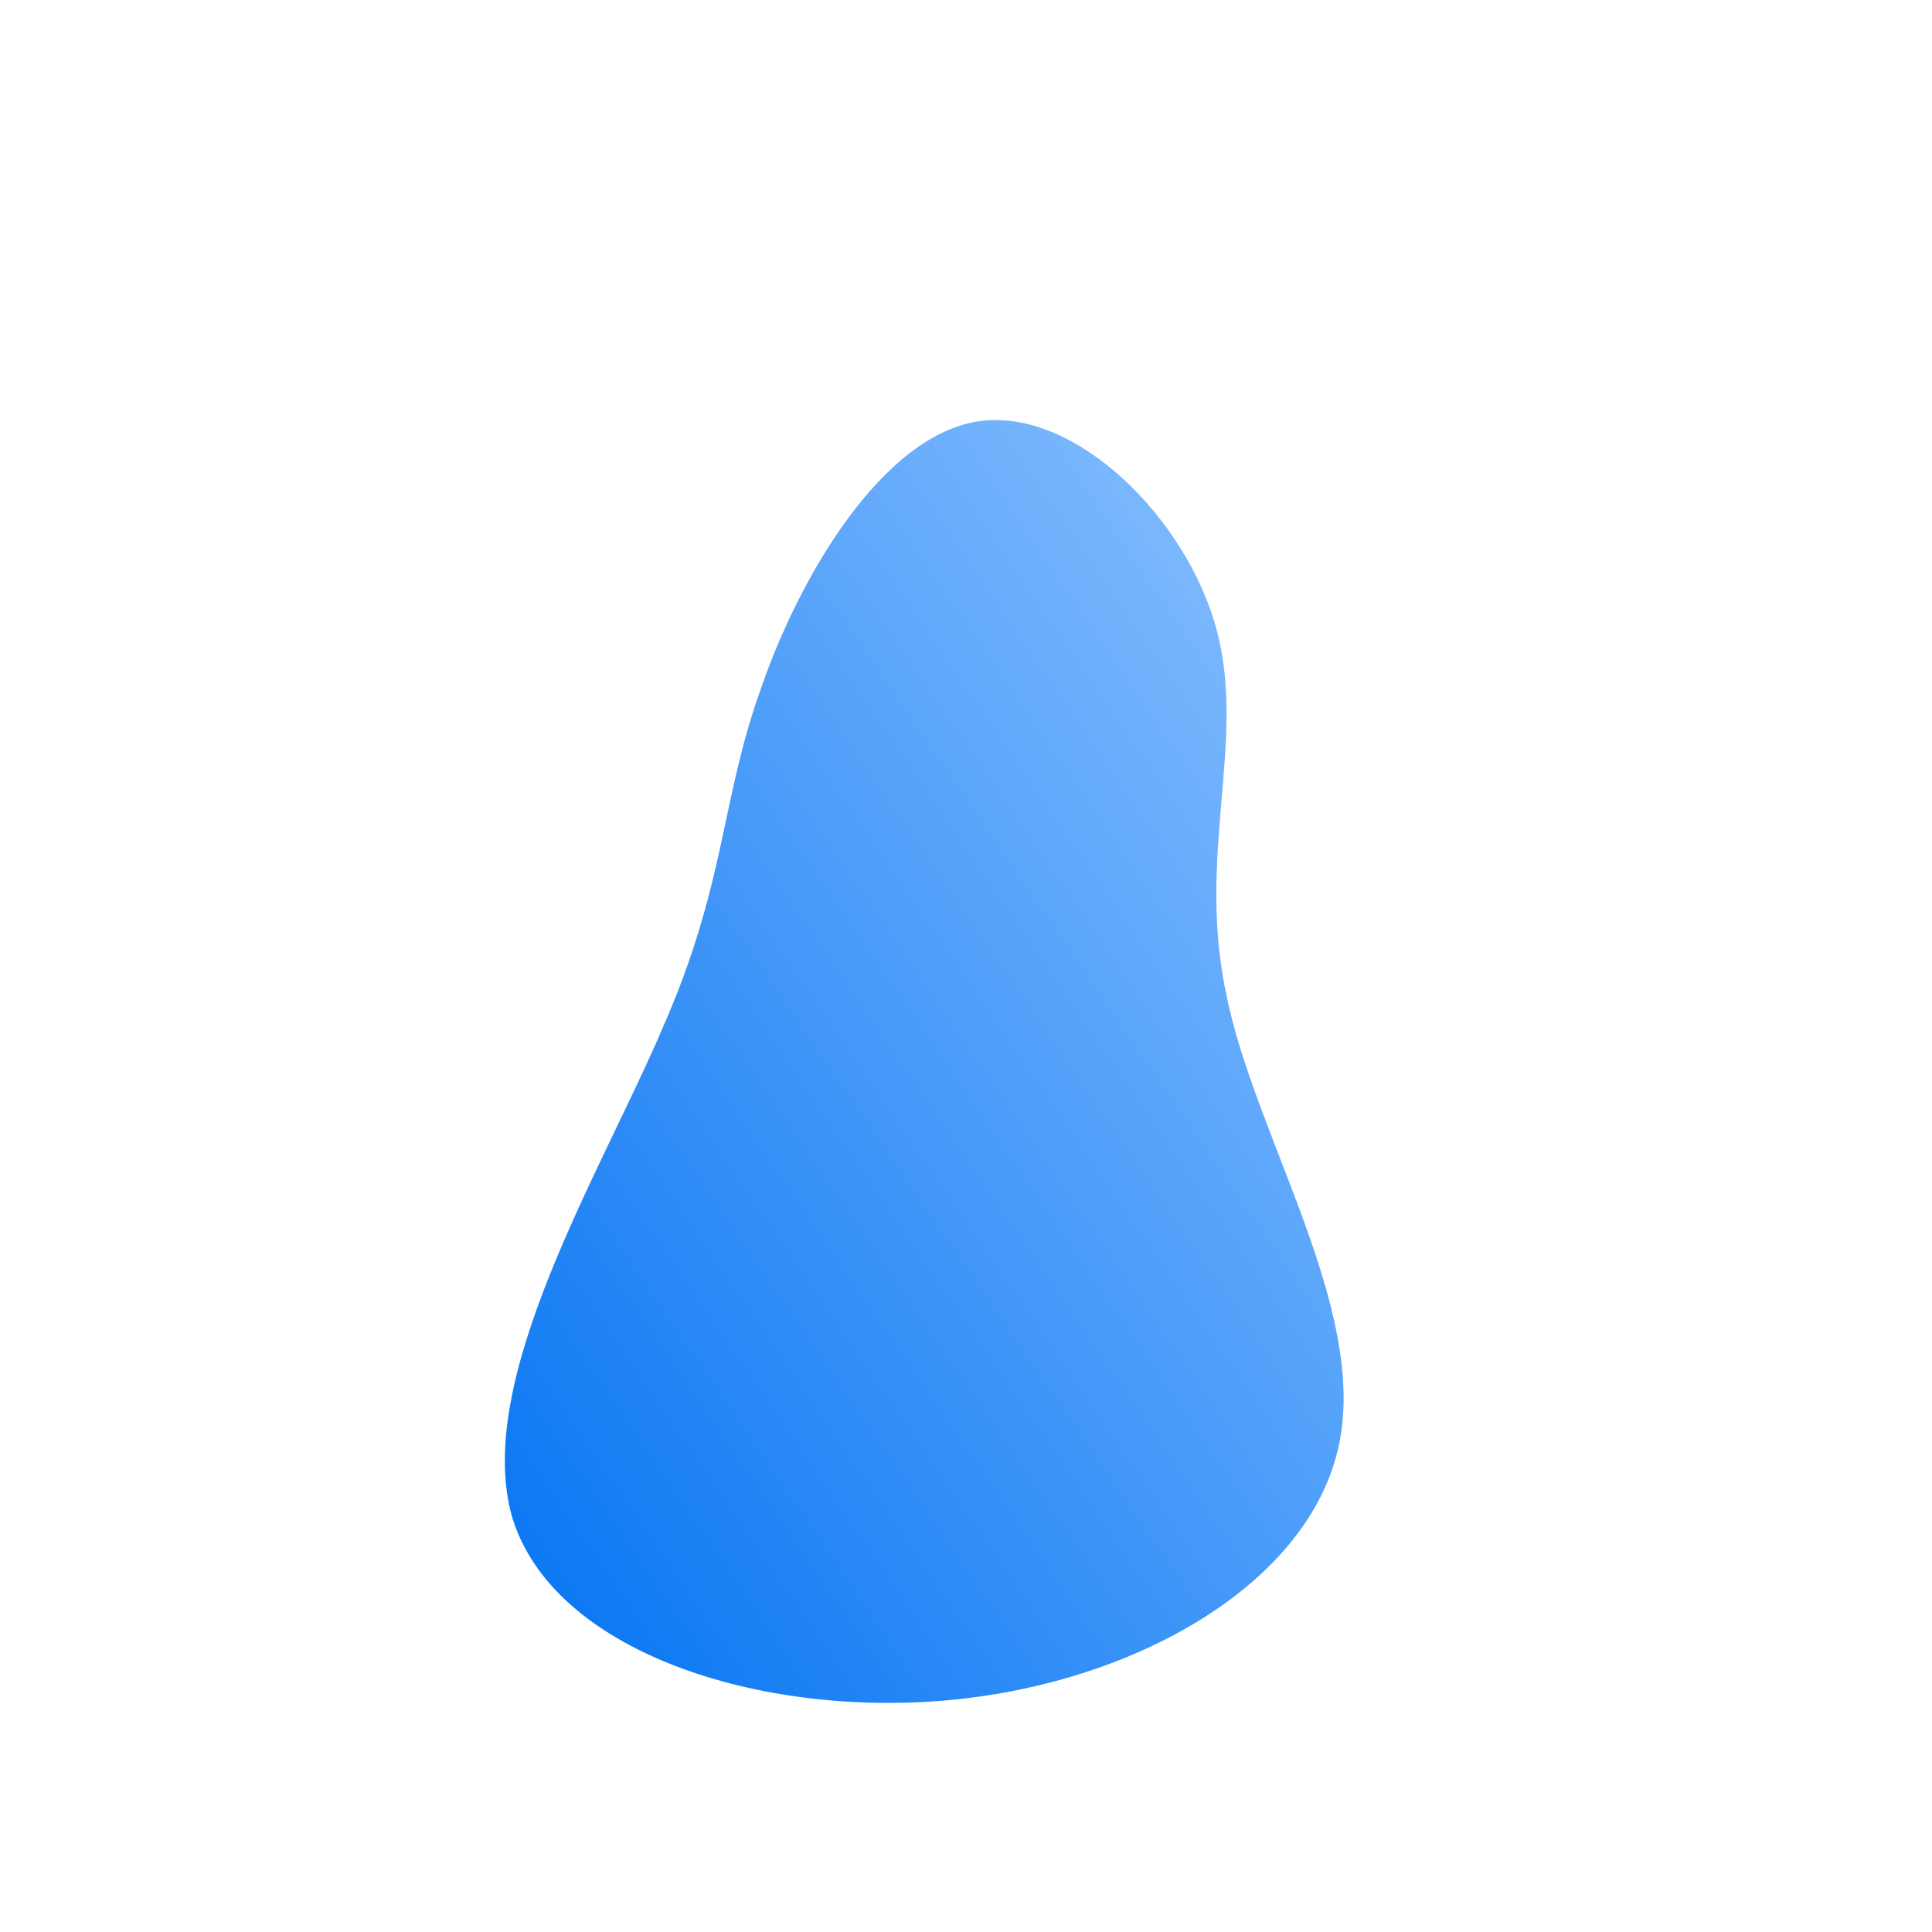 
              <svg id="sw-js-blob-svg" viewBox="0 0 100 100" xmlns="http://www.w3.org/2000/svg" version="1.1">
                    <defs> 
                        <linearGradient id="sw-gradient" x1="0" x2="1" y1="1" y2="0">
                            <stop id="stop1" stop-color="rgba(0, 113, 242, 1)" offset="0%"></stop>
                            <stop id="stop2" stop-color="rgba(144.178, 195.925, 255, 1)" offset="100%"></stop>
                        </linearGradient>
                    </defs>
                <path fill="url(#sw-gradient)" d="M13,-17.3C14.5,-11.5,11.9,-5.7,13.5,1.6C15,8.9,20.8,17.8,19.3,24.8C17.8,31.9,8.9,37.1,-0.9,38C-10.7,38.9,-21.4,35.5,-23.5,28.5C-25.5,21.4,-18.9,10.7,-15.7,3.2C-12.4,-4.3,-12.7,-8.6,-10.6,-14.4C-8.6,-20.2,-4.3,-27.5,0.7,-28.2C5.7,-28.9,11.5,-23.1,13,-17.3Z" width="100%" height="100%" transform="translate(50 50)" stroke-width="0" style="transition: all 0.3s ease 0s;"></path>
              </svg>